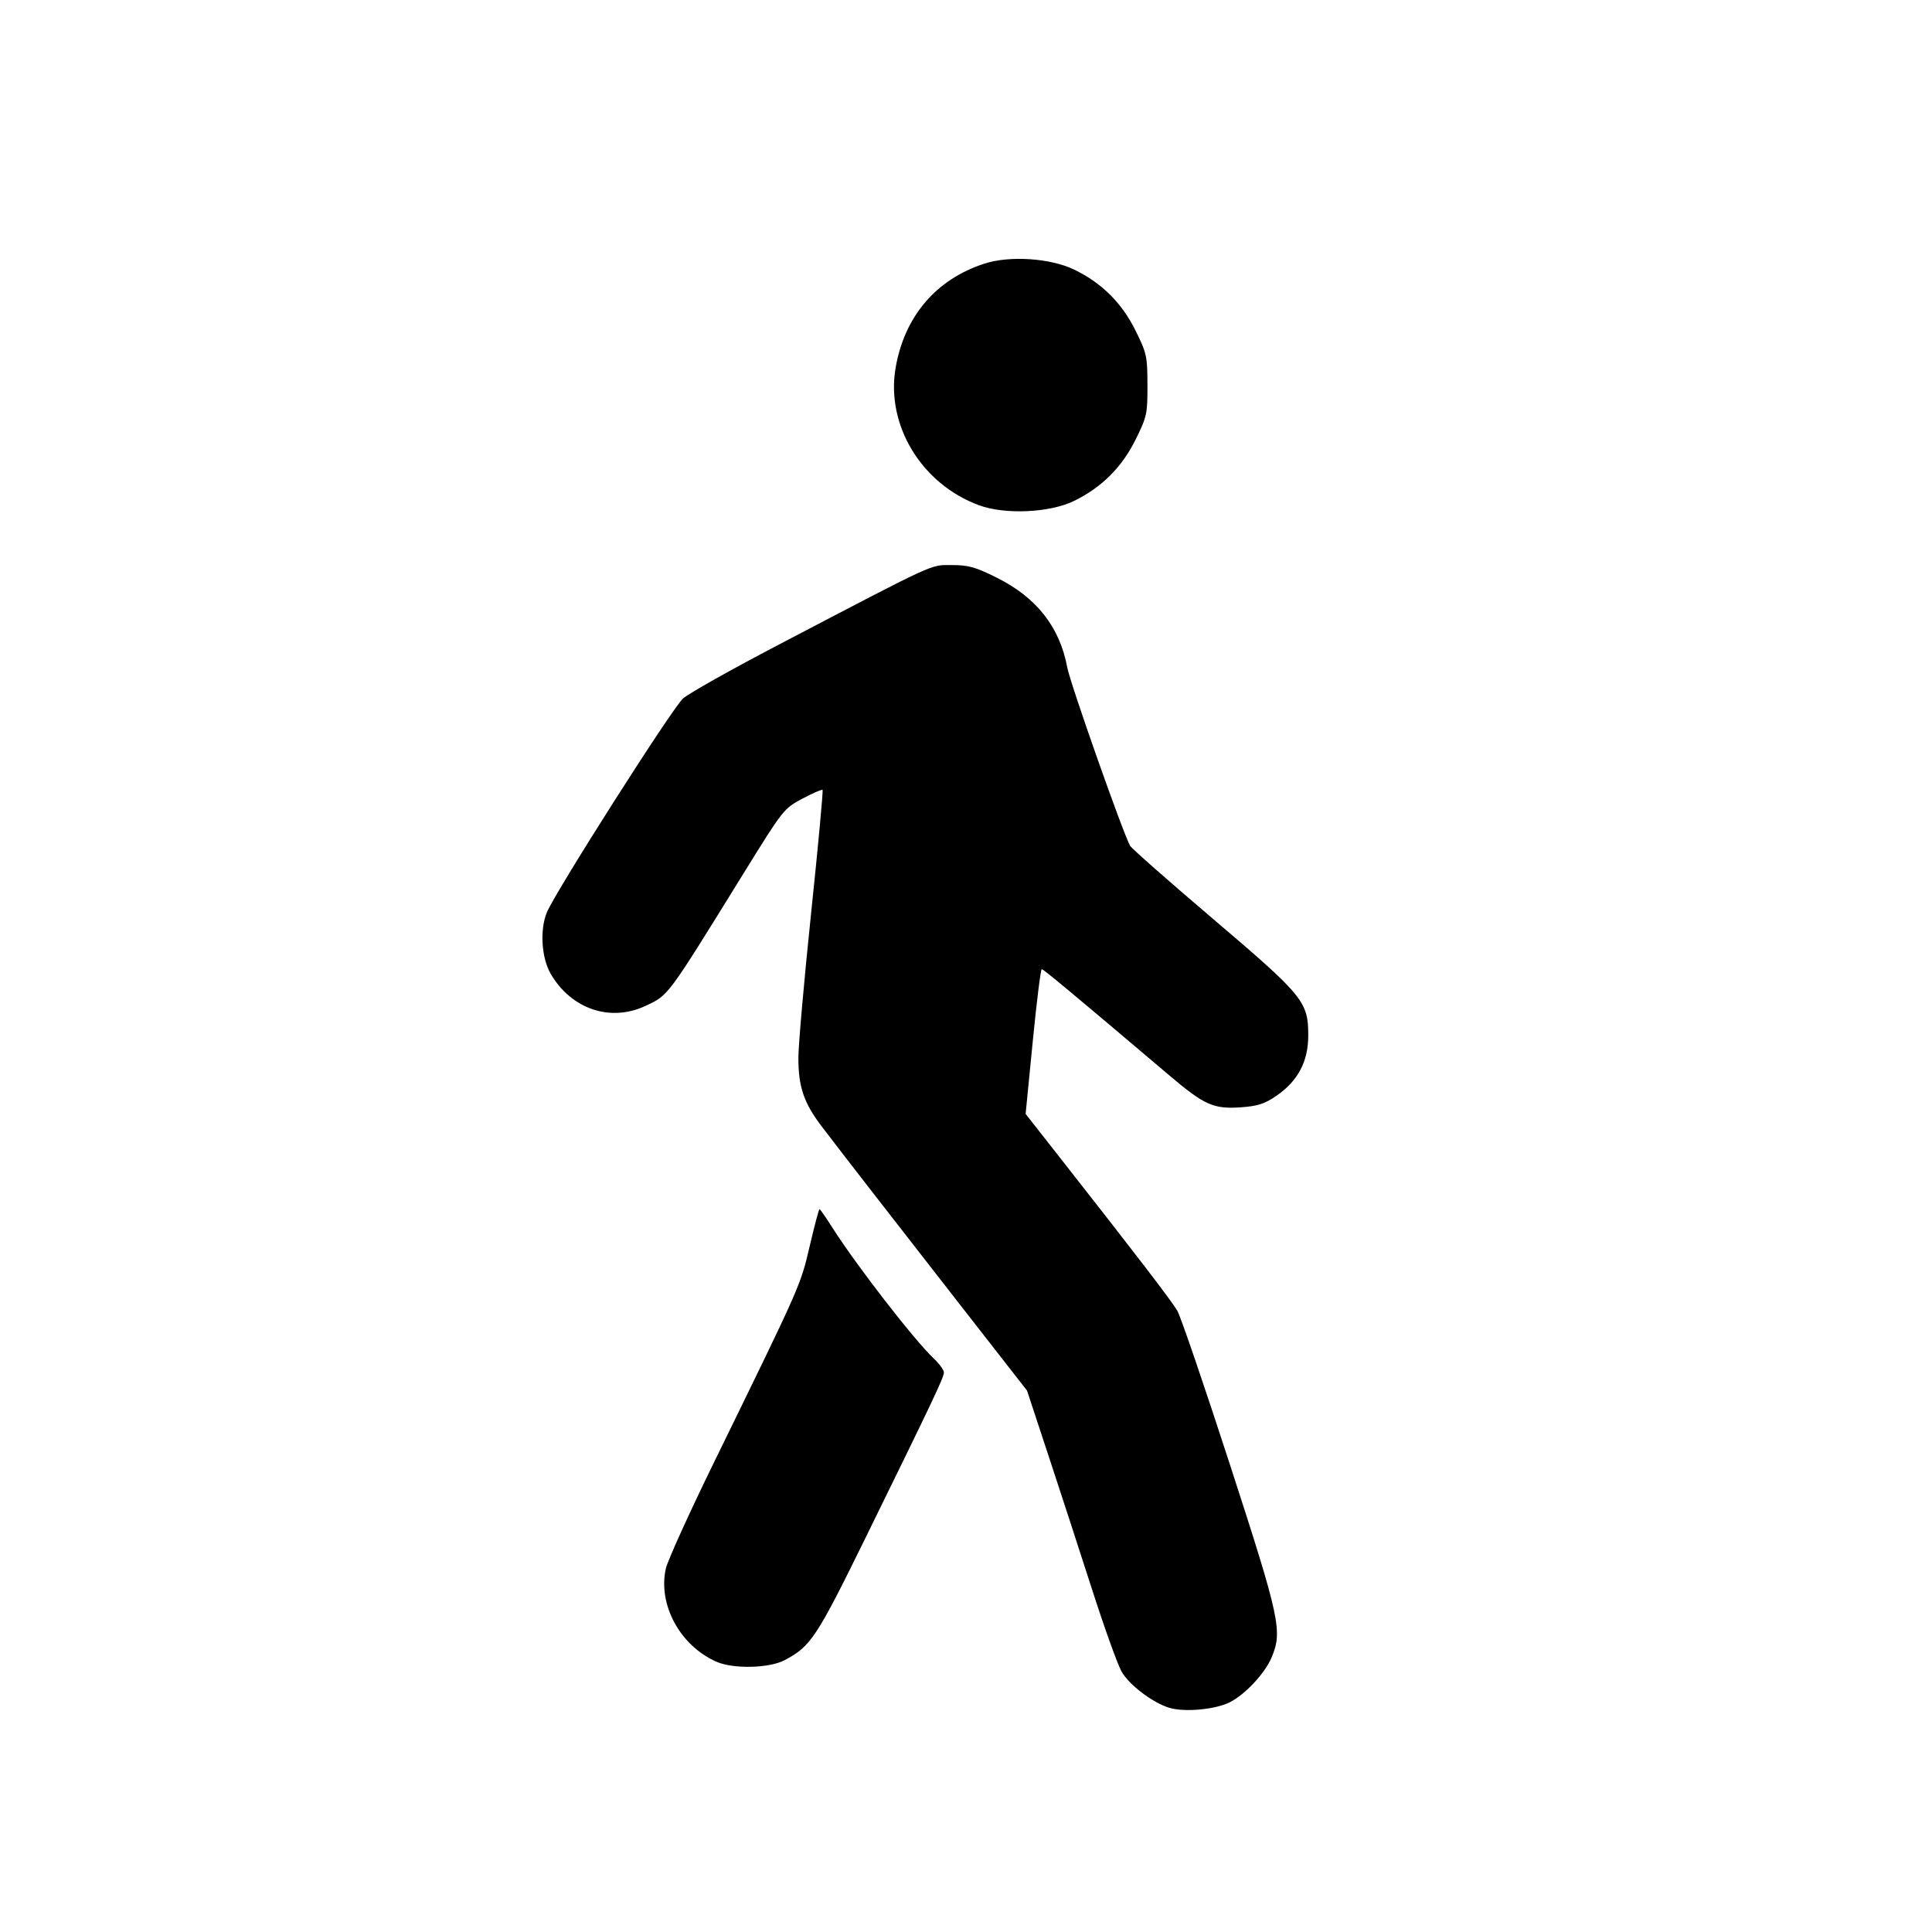 <?xml version="1.0" encoding="UTF-8" standalone="no"?>
<!-- Created with Inkscape (http://www.inkscape.org/) -->

<svg
   version="1.1"
   id="svg1"
   width="195.84"
   height="195.84"
   viewBox="0 0 195.84 195.84"
   sodipodi:docname="man_walking_right.svg"
   inkscape:version="1.4 (e7c3feb100, 2024-10-09)"
   xmlns:inkscape="http://www.inkscape.org/namespaces/inkscape"
   xmlns:sodipodi="http://sodipodi.sourceforge.net/DTD/sodipodi-0.dtd"
   xmlns="http://www.w3.org/2000/svg"
   xmlns:svg="http://www.w3.org/2000/svg">
  <defs
     id="defs1" />
  <sodipodi:namedview
     id="namedview1"
     pagecolor="#ffffff"
     bordercolor="#000000"
     borderopacity="0.25"
     inkscape:showpageshadow="2"
     inkscape:pageopacity="0.0"
     inkscape:pagecheckerboard="0"
     inkscape:deskcolor="#d1d1d1"
     inkscape:zoom="4.4832517"
     inkscape:cx="97.808472"
     inkscape:cy="97.919998"
     inkscape:window-width="1920"
     inkscape:window-height="1131"
     inkscape:window-x="0"
     inkscape:window-y="0"
     inkscape:window-maximized="1"
     inkscape:current-layer="g1" />
  <g
     inkscape:groupmode="layer"
     inkscape:label="man walking right"
     id="g1">
    <title
       id="title1">man walking right</title>
    <path
       style="fill:#000000"
       d="m 118.517,173.111 c -1.697,-0.524 -4.065,-2.325 -4.828,-3.671 -0.399,-0.704 -1.744,-4.448 -2.989,-8.32 -1.245,-3.872 -3.238,-9.992 -4.429,-13.6 l -2.165,-6.56 -6.989,-8.96 c -7.476,-9.584 -11.597,-14.897 -13.823,-17.819 -1.815,-2.382 -2.374,-4.034 -2.364,-6.981 0.004,-1.32 0.588,-7.934 1.296,-14.697 0.709,-6.763 1.228,-12.357 1.155,-12.431 -0.074,-0.074 -0.993,0.324 -2.044,0.884 -1.891,1.008 -1.951,1.085 -5.999,7.631 -7.785,12.589 -7.543,12.263 -9.896,13.372 -3.551,1.674 -7.517,0.344 -9.607,-3.223 -0.954,-1.627 -1.134,-4.504 -0.394,-6.267 0.907,-2.159 12.736,-20.736 13.797,-21.668 0.592,-0.52 4.948,-2.97 9.68,-5.443 16.271,-8.507 15.339,-8.078 17.576,-8.078 1.688,0 2.387,0.197 4.569,1.289 4.022,2.013 6.367,5.006 7.122,9.09 0.299,1.618 5.639,16.77 6.37,18.078 0.149,0.266 3.918,3.588 8.377,7.382 9.225,7.851 9.681,8.409 9.681,11.856 0,2.624 -1.045,4.601 -3.224,6.1 -1.191,0.819 -1.887,1.045 -3.593,1.168 -2.774,0.198 -3.703,-0.215 -7.254,-3.225 -9.616,-8.151 -12.771,-10.779 -12.943,-10.779 -0.106,0 -0.518,3.302 -0.914,7.338 l -0.721,7.338 3.472,4.422 c 7.778,9.906 11.33,14.54 11.908,15.534 0.335,0.576 2.737,7.6 5.337,15.608 5.083,15.655 5.346,16.883 4.201,19.565 -0.683,1.6 -2.655,3.708 -4.208,4.501 -1.466,0.748 -4.624,1.038 -6.155,0.565 z m -45.863,-4.655 c -3.7,-1.605 -5.983,-5.789 -5.16,-9.458 0.177,-0.791 2.359,-5.605 4.849,-10.697 8.898,-18.202 8.788,-17.955 9.732,-21.98 0.485,-2.068 0.932,-3.76 0.994,-3.76 0.062,0 0.638,0.828 1.28,1.84 2.454,3.864 8.331,11.45 10.335,13.34 0.548,0.517 0.997,1.138 0.997,1.38 0,0.494 -1.055,2.719 -7.925,16.72 -4.995,10.178 -5.568,11.045 -8.23,12.448 -1.553,0.818 -5.167,0.906 -6.871,0.167 z M 99.222,51.21 c -5.816,-2.152 -9.432,-8.115 -8.439,-13.914 0.895,-5.227 4.1,-8.988 9.012,-10.576 2.557,-0.827 6.654,-0.557 9.066,0.598 2.793,1.336 4.856,3.383 6.247,6.197 1.131,2.289 1.199,2.597 1.205,5.511 0.007,2.931 -0.054,3.21 -1.198,5.525 -1.39,2.814 -3.434,4.852 -6.243,6.226 -2.465,1.206 -7.009,1.41 -9.65,0.433 z"
       id="path1" />
  </g>
</svg>
